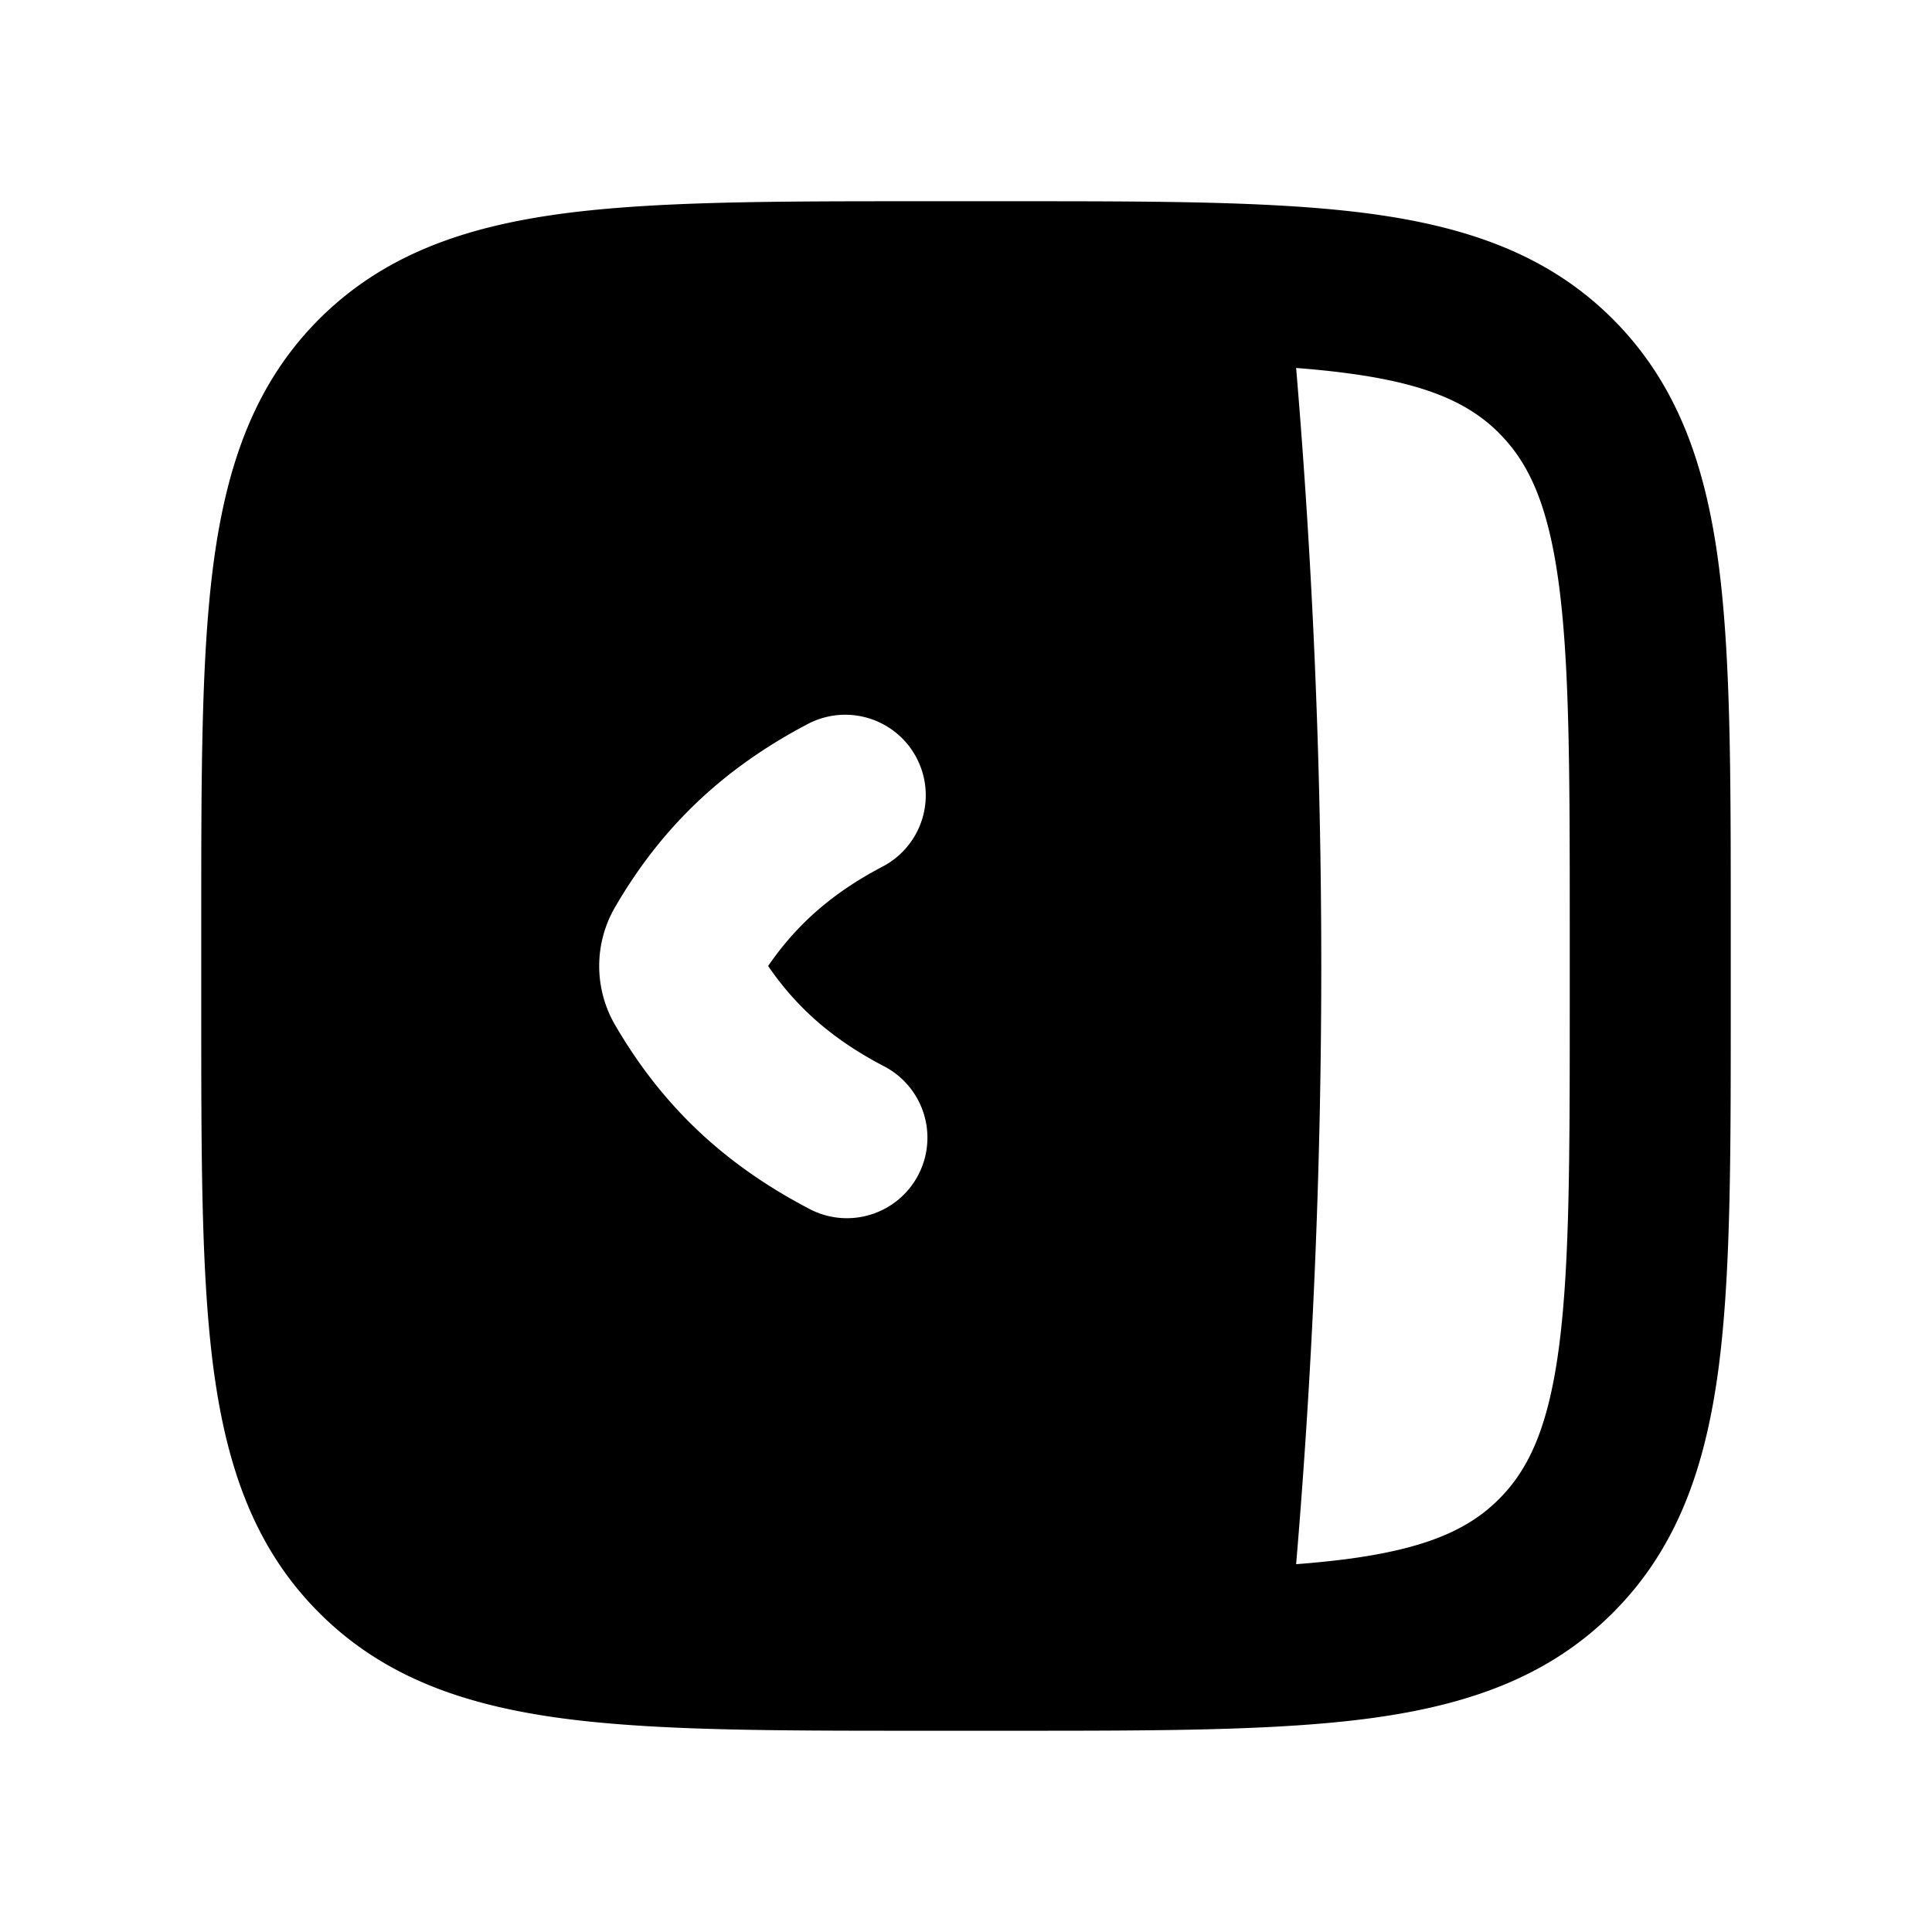 <svg xmlns="http://www.w3.org/2000/svg" width="24" height="24" viewBox="0 0 24 24" fill="none">
    <path fill="currentColor" fill-rule="evenodd" d="M21.5 12.573v-1.146c0-1.824 0-3.293-.155-4.45-.162-1.2-.507-2.21-1.31-3.013-.802-.802-1.812-1.147-3.013-1.309-1.156-.155-2.625-.155-4.449-.155h-1.146c-1.824 0-3.293 0-4.45.155-1.2.162-2.21.507-3.013 1.31-.802.802-1.147 1.813-1.309 3.013C2.5 8.134 2.5 9.603 2.5 11.427v1.146c0 1.824 0 3.293.155 4.45.162 1.2.507 2.21 1.31 3.012.802.803 1.813 1.148 3.013 1.31 1.156.155 2.625.155 4.449.155h1.146c1.824 0 3.293 0 4.45-.155 1.2-.162 2.21-.507 3.012-1.31.803-.802 1.148-1.812 1.31-3.013.155-1.156.155-2.625.155-4.449M18.621 5.38c.37.369.61.887.742 1.865.135 1.007.137 2.342.137 4.256v1c0 1.914-.002 3.249-.137 4.256-.132.978-.373 1.496-.742 1.865-.369.37-.887.61-1.865.742-.204.027-.422.049-.655.067a88.529 88.529 0 0 0 0-14.86c.233.018.45.04.655.068.978.131 1.496.372 1.865.74m-7.657 5.386a1 1 0 1 0-.928-1.772c-1.04.546-1.811 1.27-2.395 2.275a1.457 1.457 0 0 0 0 1.465c.584 1.004 1.355 1.728 2.394 2.274a1 1 0 1 0 .93-1.77c-.617-.325-1.063-.712-1.423-1.237.36-.524.806-.912 1.422-1.235" clip-rule="evenodd"/>
</svg>